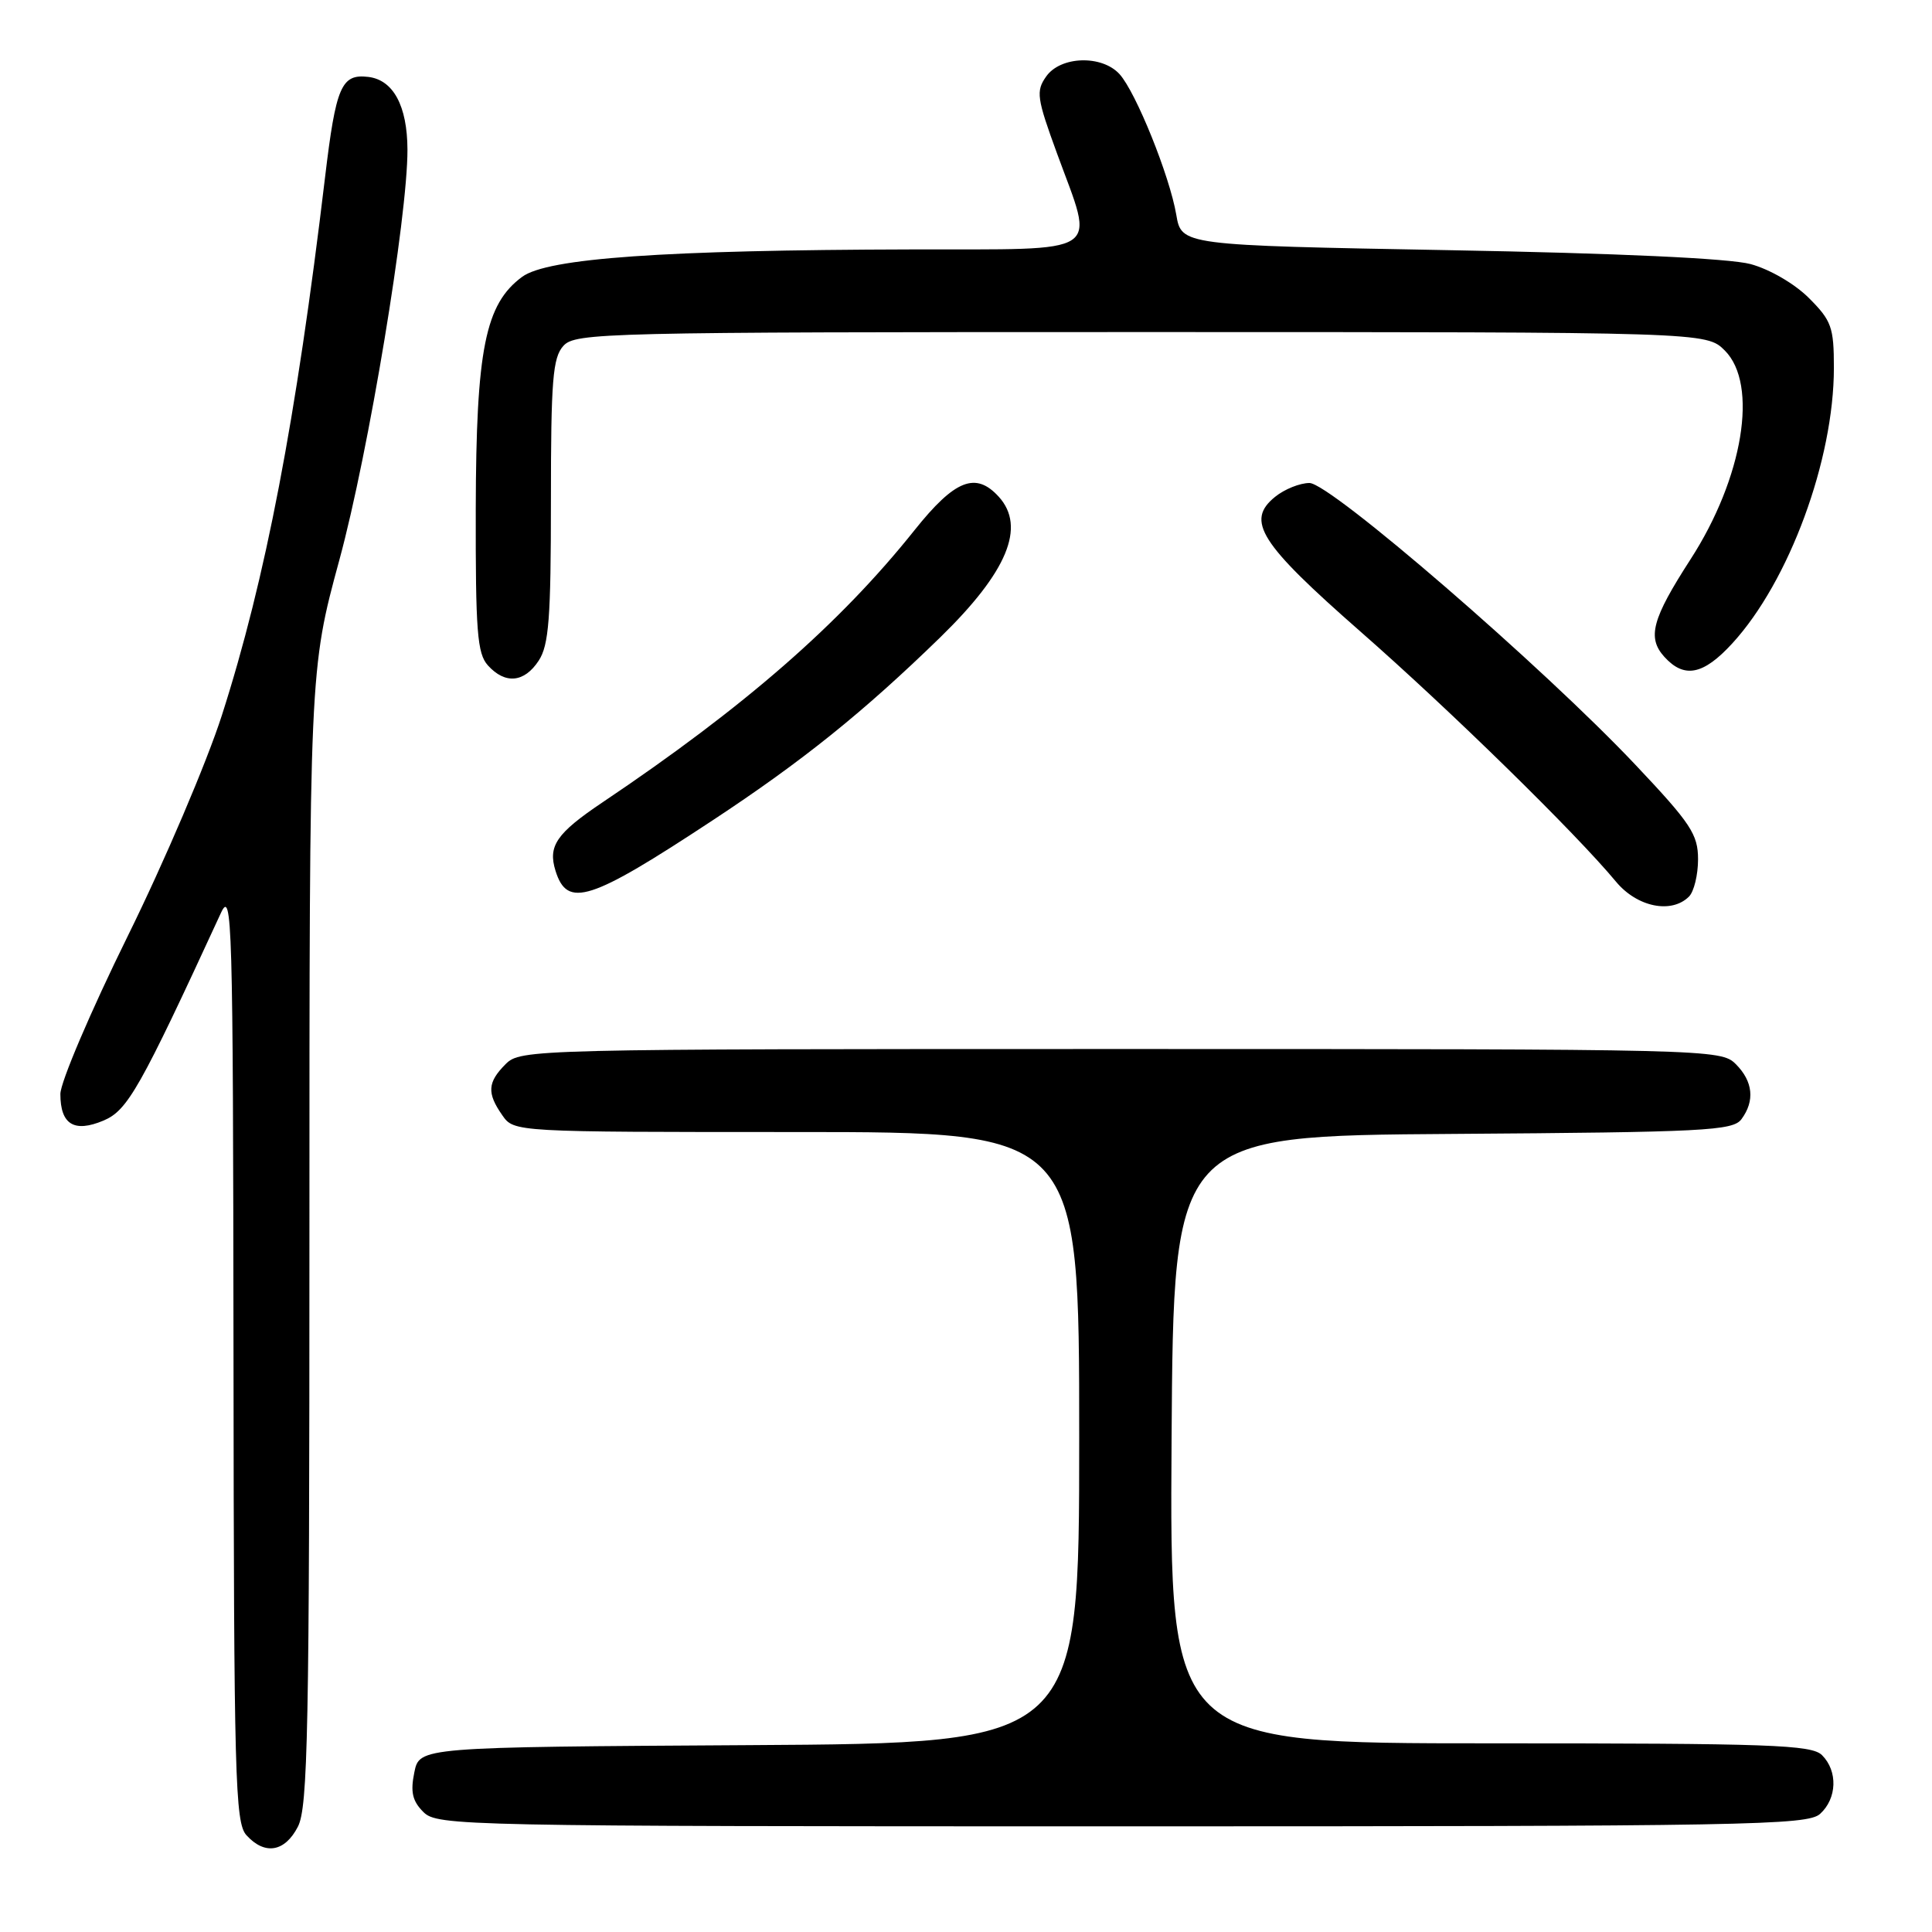 <?xml version="1.0" encoding="UTF-8" standalone="no"?>
<!DOCTYPE svg PUBLIC "-//W3C//DTD SVG 1.1//EN" "http://www.w3.org/Graphics/SVG/1.1/DTD/svg11.dtd" >
<svg xmlns="http://www.w3.org/2000/svg" xmlns:xlink="http://www.w3.org/1999/xlink" version="1.1" viewBox="0 0 256 256">
 <g >
 <path fill="currentColor"
d=" M 39.47 242.05 C 40.80 239.48 41.00 229.36 41.00 163.94 C 41.00 88.79 41.00 88.79 44.98 74.15 C 48.84 59.95 54.02 28.72 53.99 19.82 C 53.97 14.02 52.11 10.58 48.79 10.19 C 45.23 9.77 44.51 11.43 43.07 23.50 C 39.23 55.65 35.20 76.70 29.40 94.78 C 27.41 100.98 21.79 114.18 16.89 124.11 C 12.00 134.04 8.00 143.42 8.00 144.96 C 8.00 149.00 9.82 150.12 13.72 148.48 C 16.91 147.13 18.53 144.28 29.26 121.00 C 30.76 117.73 30.88 121.64 30.94 179.42 C 30.99 235.58 31.15 241.51 32.65 243.17 C 35.08 245.85 37.74 245.41 39.47 242.05 Z  M 241.17 240.35 C 243.42 238.31 243.54 234.68 241.43 232.57 C 240.05 231.19 234.67 231.00 197.42 231.00 C 154.98 231.00 154.98 231.00 155.24 190.75 C 155.50 150.50 155.50 150.50 192.50 150.25 C 225.86 150.02 229.62 149.83 230.75 148.30 C 232.55 145.87 232.29 143.29 230.00 141.00 C 228.03 139.03 226.67 139.00 148.50 139.00 C 70.33 139.00 68.97 139.03 67.00 141.00 C 64.59 143.41 64.50 144.84 66.56 147.78 C 68.11 150.00 68.11 150.00 105.56 150.00 C 143.00 150.00 143.00 150.00 143.00 190.49 C 143.00 230.98 143.00 230.98 99.29 231.24 C 55.58 231.50 55.58 231.50 54.90 234.85 C 54.37 237.44 54.64 238.64 56.10 240.10 C 57.94 241.94 61.01 242.00 148.67 242.00 C 231.64 242.00 239.50 241.86 241.17 240.35 Z  M 223.80 118.80 C 224.46 118.14 225.00 115.92 225.00 113.87 C 225.00 110.56 224.05 109.12 216.75 101.39 C 204.48 88.38 176.28 64.00 173.51 64.00 C 172.25 64.00 170.20 64.82 168.96 65.83 C 165.03 69.01 166.90 71.96 180.26 83.68 C 192.15 94.10 208.78 110.38 214.13 116.83 C 216.93 120.20 221.48 121.12 223.80 118.80 Z  M 94.38 108.73 C 106.33 100.86 114.41 94.36 124.61 84.43 C 133.48 75.78 135.96 69.82 132.35 65.83 C 129.29 62.46 126.53 63.55 121.18 70.25 C 111.29 82.65 98.65 93.68 79.83 106.32 C 73.73 110.42 72.58 112.10 73.61 115.39 C 75.17 120.38 78.14 119.43 94.38 108.73 Z  M 71.38 87.54 C 72.73 85.49 73.00 81.90 73.00 66.36 C 73.00 50.36 73.24 47.39 74.65 45.83 C 76.23 44.09 79.92 44.00 151.20 44.00 C 226.09 44.00 226.09 44.00 228.55 46.45 C 233.02 50.93 230.98 63.32 224.00 74.12 C 218.90 82.02 218.23 84.49 220.54 87.04 C 223.17 89.94 225.70 89.44 229.54 85.25 C 237.06 77.05 243.00 60.95 243.00 48.74 C 243.00 43.35 242.69 42.49 239.69 39.49 C 237.80 37.60 234.48 35.67 231.95 34.99 C 229.18 34.24 214.30 33.55 192.04 33.15 C 156.55 32.50 156.55 32.50 155.86 28.44 C 154.98 23.29 150.52 12.23 148.35 9.83 C 146.01 7.25 140.52 7.42 138.62 10.14 C 137.25 12.08 137.38 13.00 140.06 20.33 C 145.07 34.05 146.67 32.99 120.75 33.05 C 87.89 33.13 72.54 34.21 69.19 36.68 C 64.29 40.29 63.09 46.26 63.04 67.42 C 63.01 83.66 63.23 86.60 64.65 88.17 C 66.94 90.70 69.47 90.46 71.38 87.54 Z "/>
</g>
</svg>
